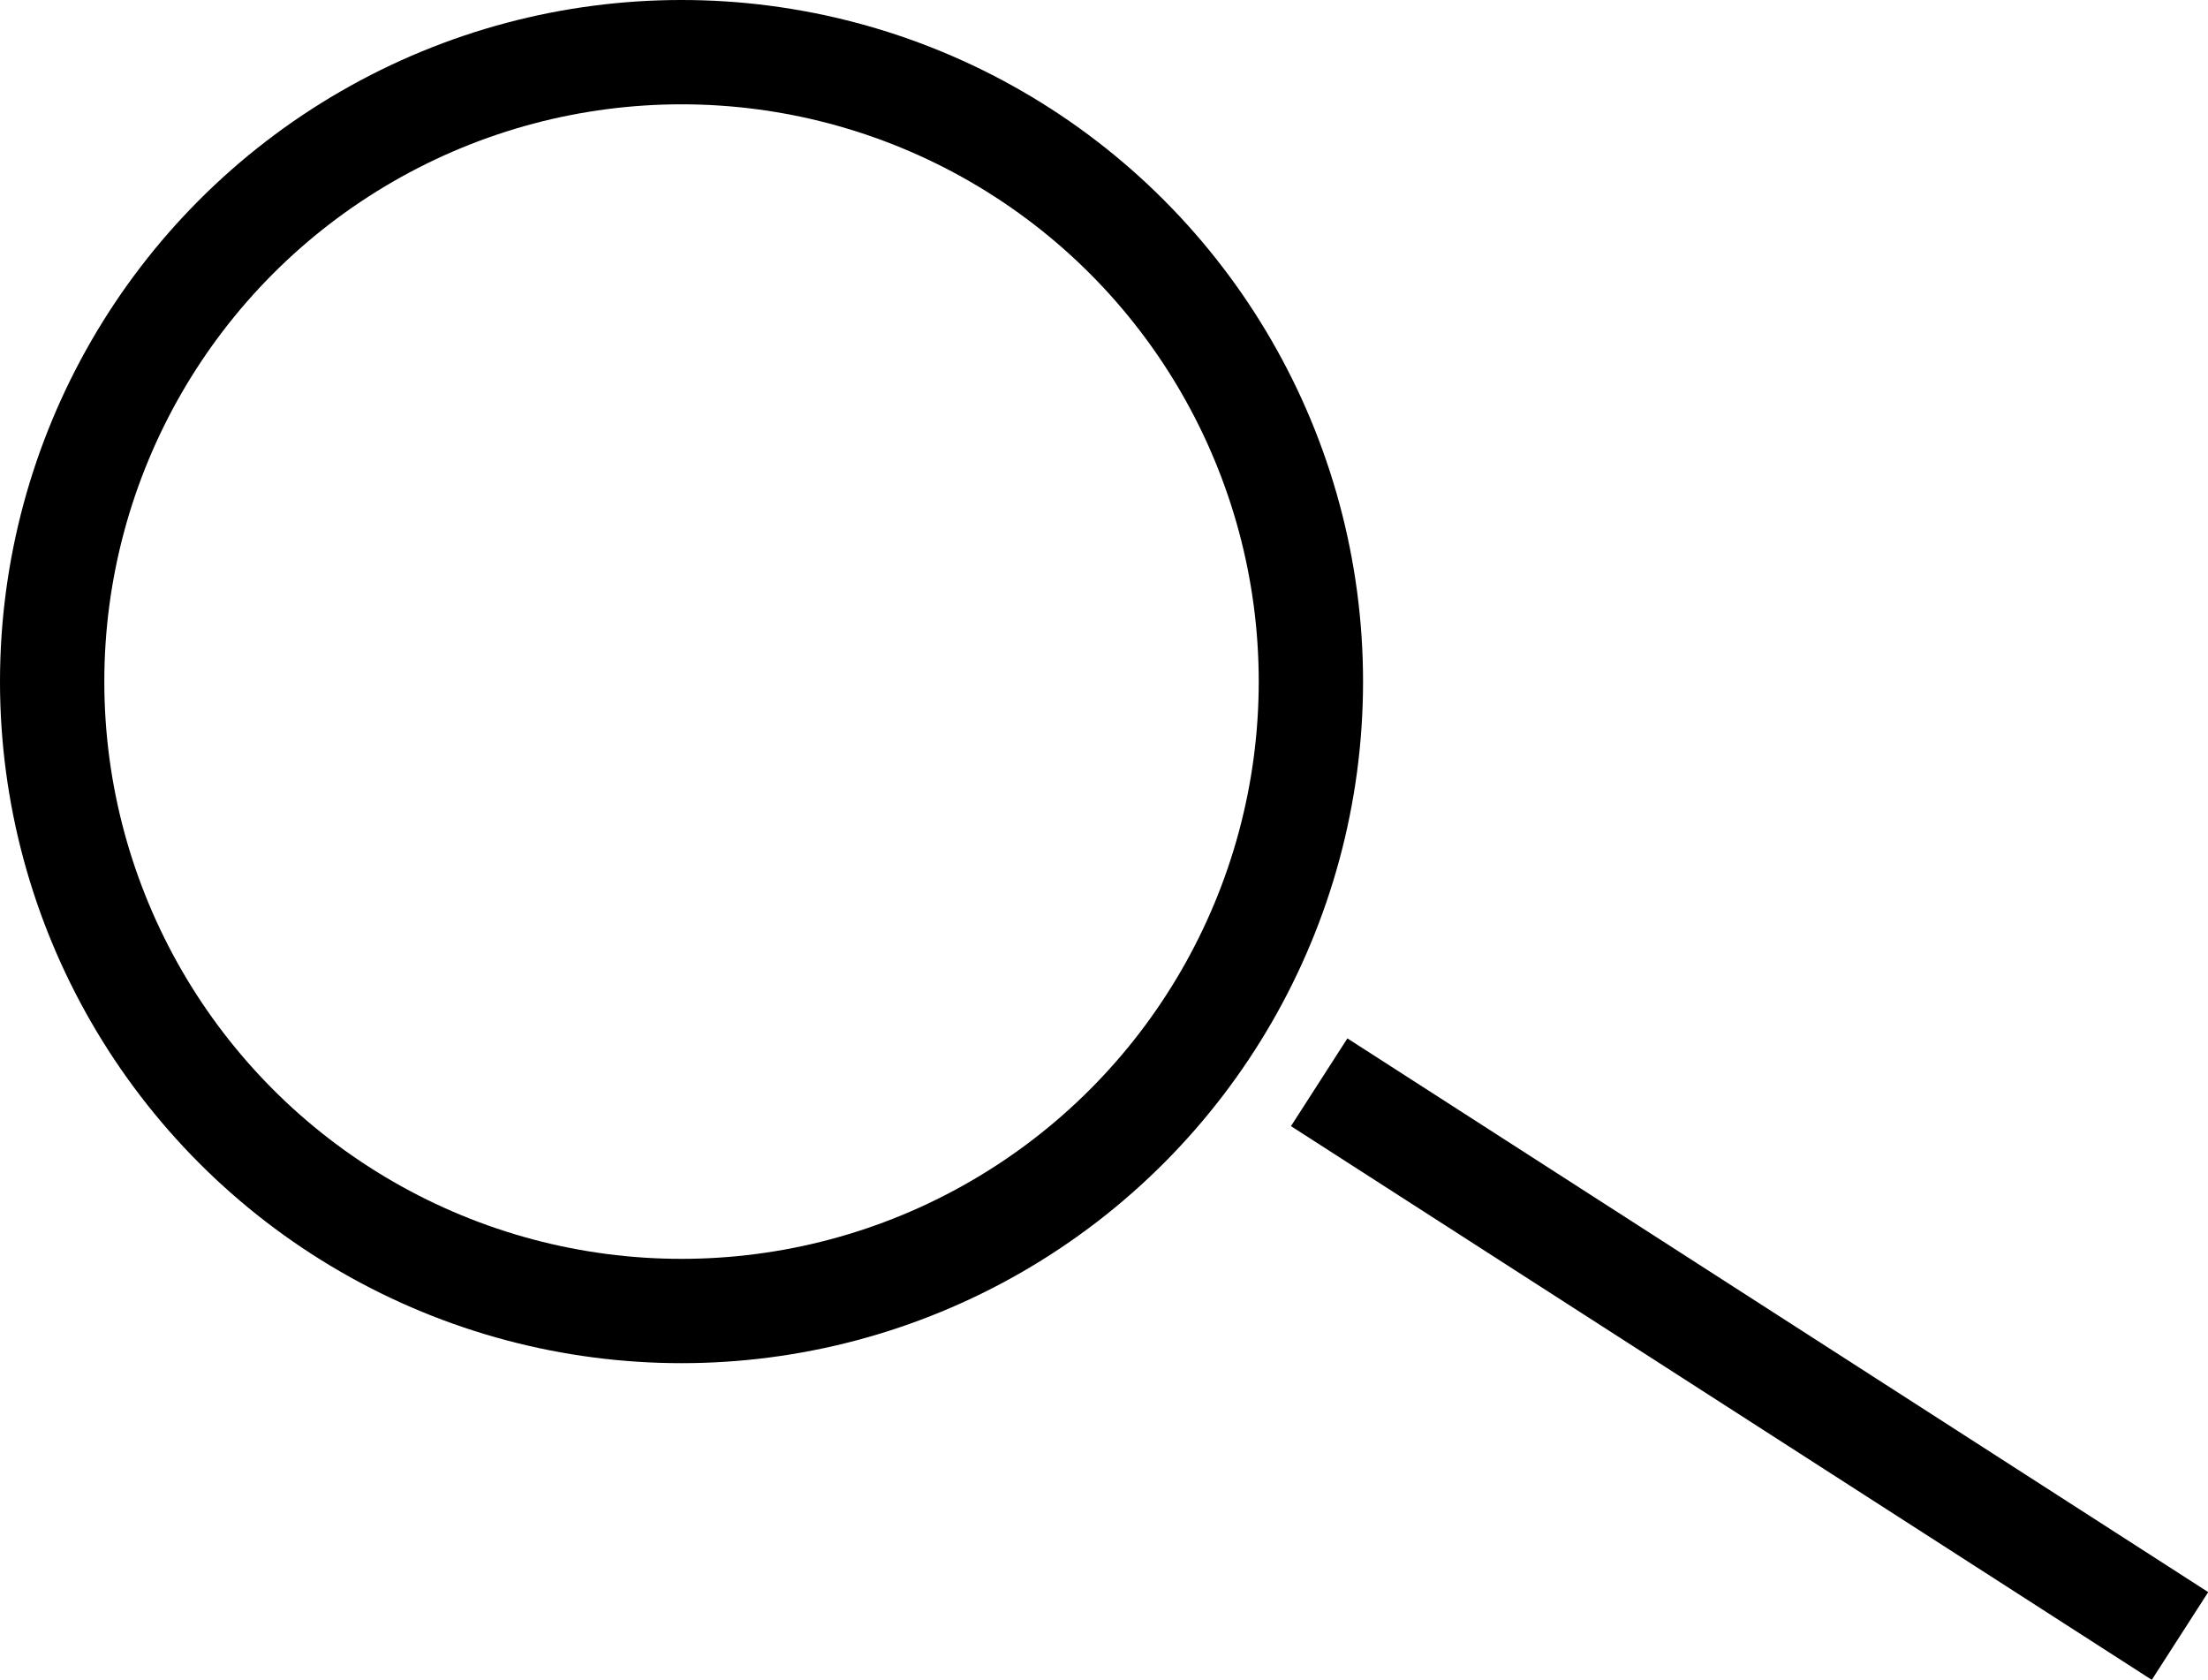 <?xml version="1.0" encoding="utf-8"?>
<!-- Generator: Adobe Illustrator 19.2.0, SVG Export Plug-In . SVG Version: 6.00 Build 0)  -->
<svg version="1.1" id="Layer_1" xmlns="http://www.w3.org/2000/svg" xmlns:xlink="http://www.w3.org/1999/xlink" x="0px" y="0px"
	 viewBox="0 0 190.5 144.9" style="enable-background:new 0 0 190.5 144.9;" xml:space="preserve">
<style type="text/css">
	.st0{fill:none;stroke:#000;stroke-width:9;stroke-miterlimit:10;}
	.st1{fill:none;stroke:#000;stroke-width:9;stroke-linecap:square;stroke-linejoin:round;stroke-miterlimit:10;}
</style>
<circle class="st0" cx="58.8" cy="58.8" r="54.3"/>
<line class="st1" x1="117.6" y1="95.8" x2="184.3" y2="138.7"/>
</svg>
